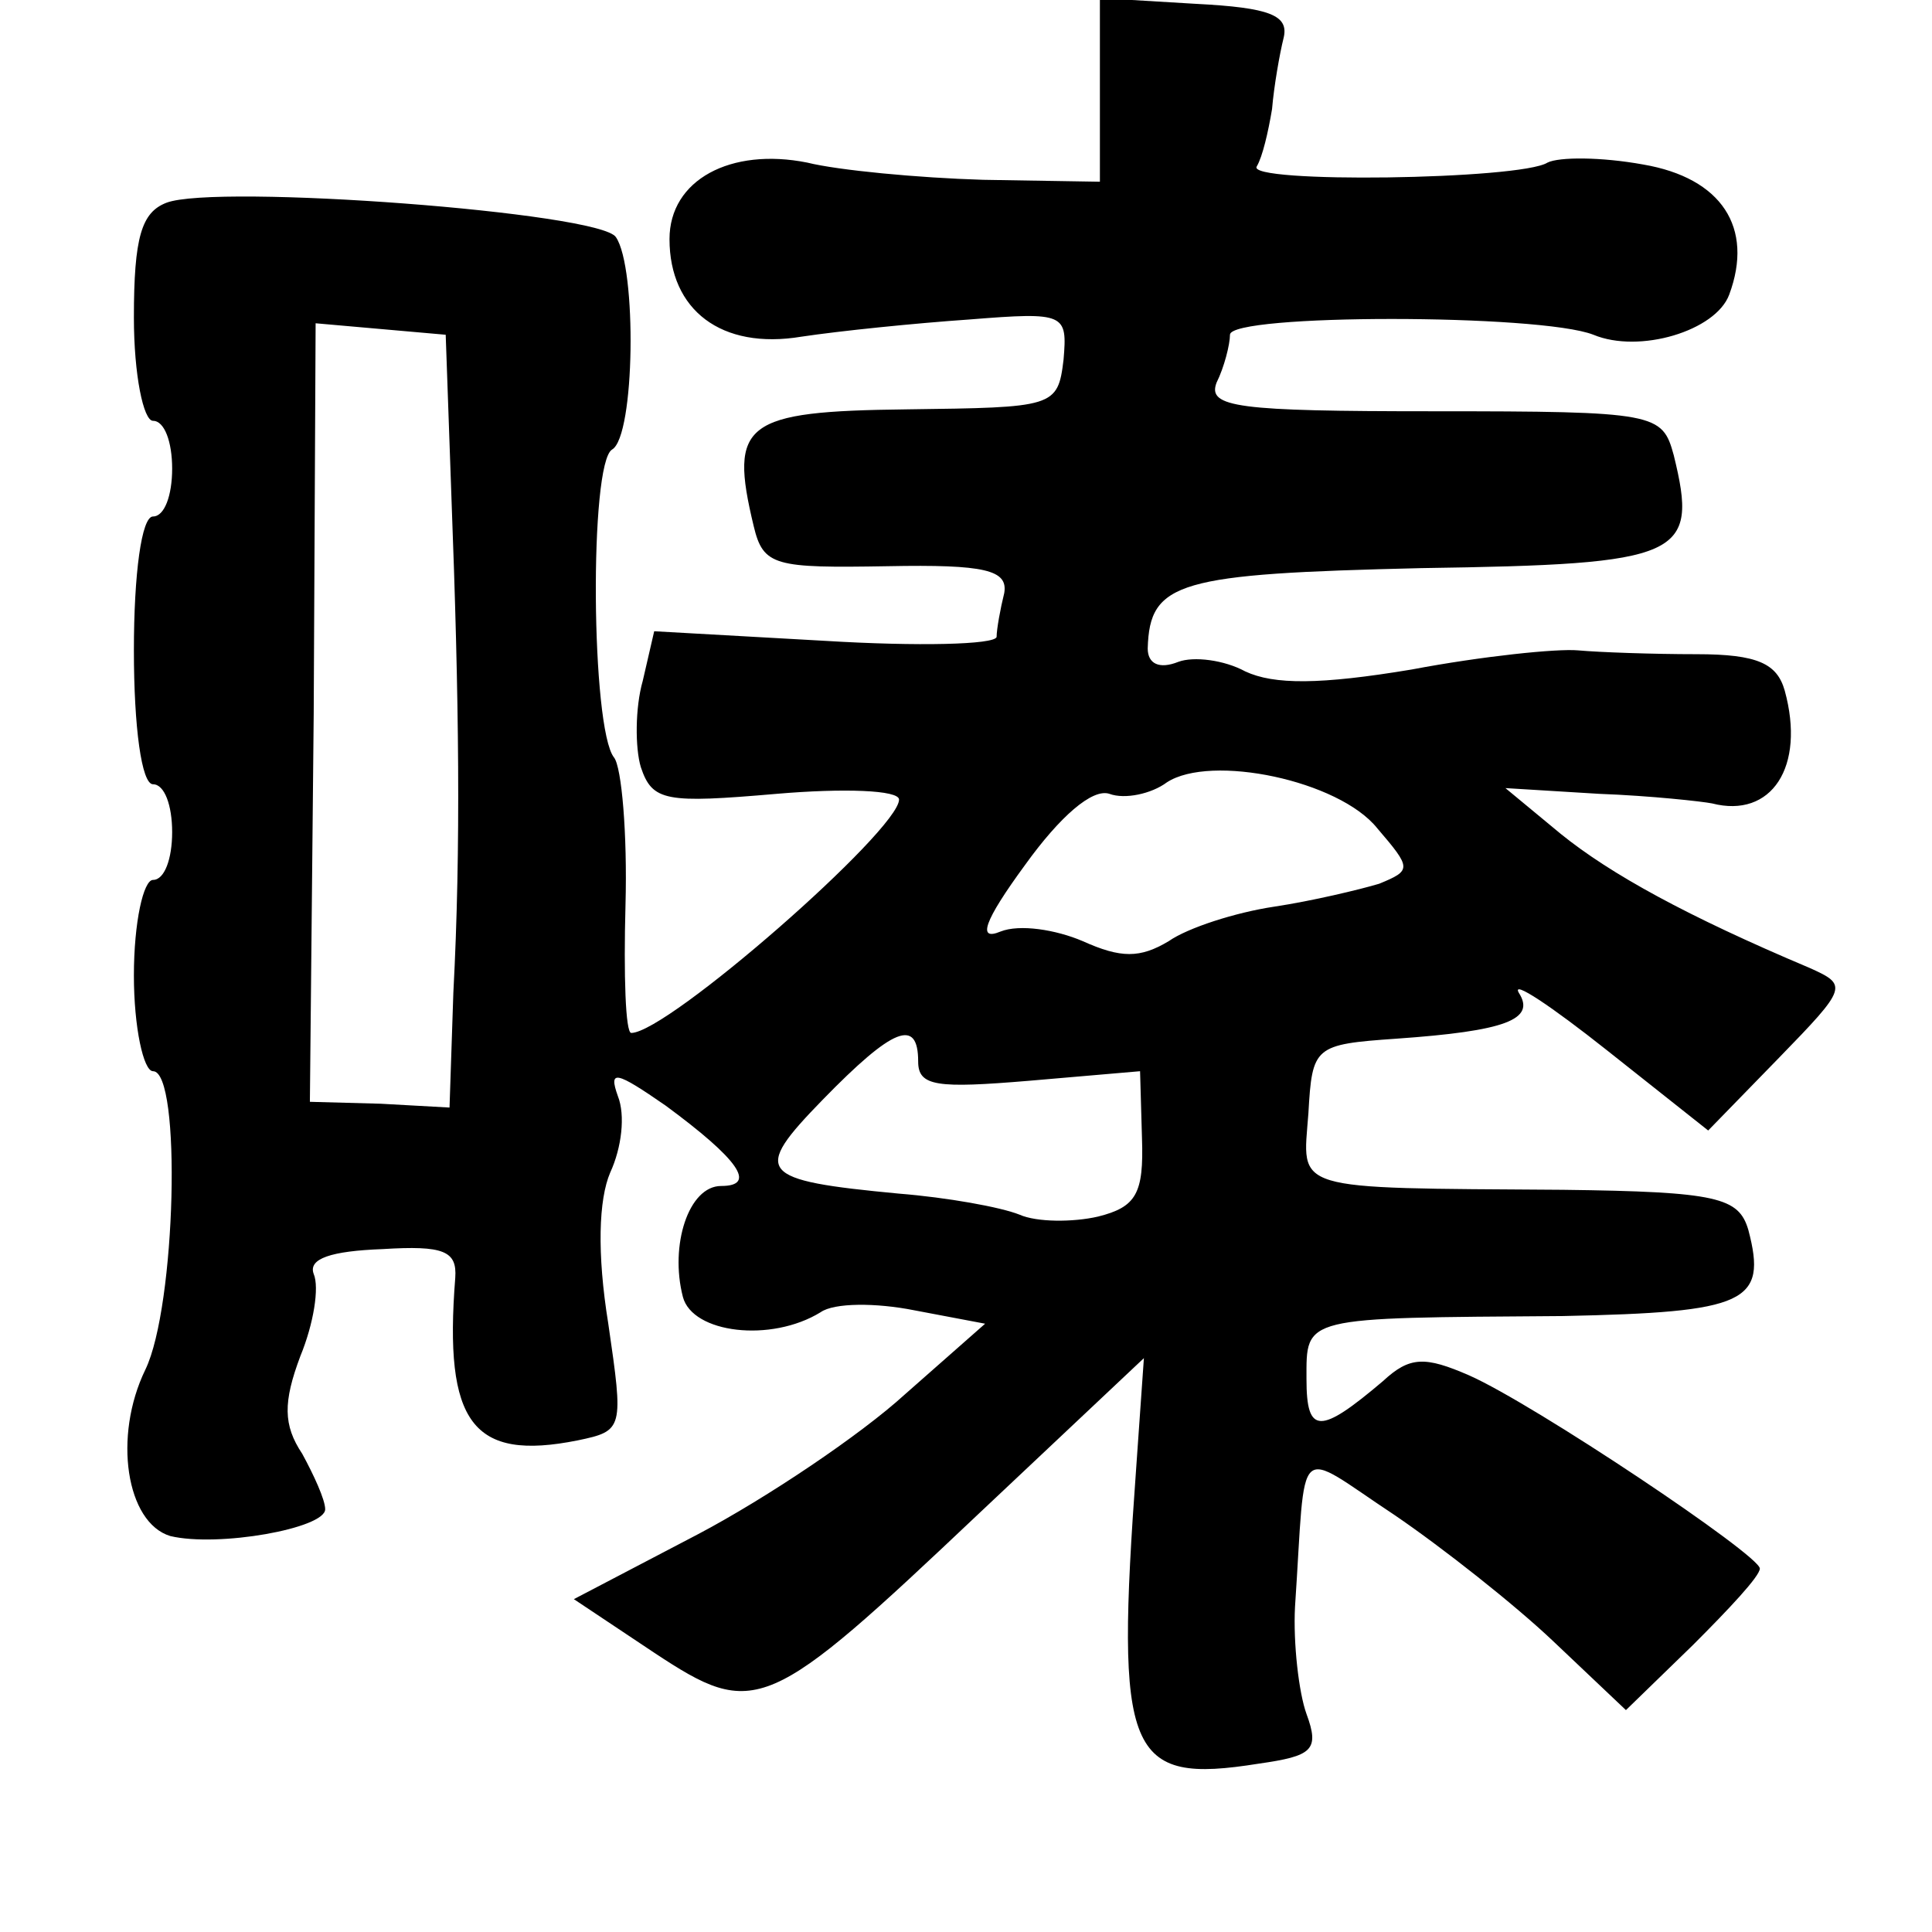 <?xml version="1.0" standalone="no"?>
<!DOCTYPE svg PUBLIC "-//W3C//DTD SVG 20010904//EN"
 "http://www.w3.org/TR/2001/REC-SVG-20010904/DTD/svg10.dtd">
<svg version="1.0" xmlns="http://www.w3.org/2000/svg"
 width="101pt" height="101pt" viewBox="0 0 101 101"
 preserveAspectRatio="xMidYMid meet">
<g transform="translate(0,101) scale(0.1,-0.1)"
fill="#000000" stroke="none">
<path d="M575 963 l0 -48 -61 1 c-34 1 -76 5 -92 9 -40 8 -72 -9 -72 -40 0
-37 27 -58 69 -51 20 3 59 7 88 9 50 4 51 3 49 -21 -3 -25 -5 -25 -82 -26 -85
-1 -93 -7 -80 -61 5 -21 11 -22 70 -21 51 1 63 -2 61 -14 -2 -8 -4 -19 -4 -23
-1 -4 -41 -5 -90 -2 l-89 5 -6 -26 c-4 -14 -4 -35 -1 -45 6 -18 13 -19 71 -14
35 3 64 2 64 -3 0 -16 -121 -122 -140 -122 -3 0 -4 30 -3 67 1 37 -2 72 -6 77
-12 15 -13 154 -1 161 12 7 13 95 2 111 -8 13 -209 28 -235 18 -13 -5 -17 -18
-17 -60 0 -30 5 -54 10 -54 6 0 10 -11 10 -25 0 -14 -4 -25 -10 -25 -6 0 -10
-30 -10 -70 0 -40 4 -70 10 -70 6 0 10 -11 10 -25 0 -14 -4 -25 -10 -25 -5 0
-10 -22 -10 -50 0 -27 5 -50 10 -50 15 0 12 -123 -4 -156 -17 -35 -10 -80 13
-87 25 -6 81 4 81 14 0 5 -6 18 -12 29 -10 15 -10 27 -1 51 7 17 10 36 7 43
-3 8 9 12 36 13 32 2 39 -1 38 -15 -6 -76 9 -96 64 -85 24 5 24 6 16 61 -6 37
-5 65 1 79 6 13 8 30 4 40 -5 14 -1 13 25 -5 38 -28 48 -42 29 -42 -17 0 -27
-31 -20 -58 5 -19 46 -24 72 -8 7 5 29 5 49 1 l37 -7 -42 -37 c-23 -21 -72
-54 -108 -73 l-65 -34 42 -28 c53 -35 59 -32 170 73 l86 81 -4 -57 c-11 -151
-5 -166 64 -155 28 4 32 7 25 26 -4 11 -7 37 -6 56 6 89 -1 83 52 48 25 -17
63 -47 83 -66 l38 -36 35 34 c19 19 35 36 35 40 0 7 -118 86 -152 101 -23 10
-31 10 -45 -3 -33 -28 -40 -28 -40 1 0 33 -3 32 134 33 96 2 107 7 97 45 -5
17 -16 20 -97 21 -144 1 -136 -1 -133 40 2 35 3 36 46 39 57 4 73 10 64 24 -4
7 17 -7 46 -30 l53 -42 37 38 c36 37 36 38 16 47 -64 27 -104 49 -130 70 l-29
24 49 -3 c27 -1 54 -4 59 -5 31 -8 49 19 38 59 -4 14 -14 19 -46 19 -23 0 -51
1 -62 2 -11 1 -50 -3 -87 -10 -48 -8 -72 -8 -87 -1 -11 6 -27 8 -35 5 -10 -4
-16 -1 -16 7 1 35 16 39 143 42 137 2 145 6 132 59 -6 22 -9 23 -126 23 -102
0 -118 2 -113 15 4 8 7 20 7 25 0 11 162 11 190 0 24 -10 64 2 71 21 13 35 -4
61 -45 68 -22 4 -44 4 -50 1 -14 -9 -158 -11 -152 -2 3 5 6 18 8 30 1 12 4 29
6 37 3 12 -7 16 -46 18 l-50 3 0 -48z m-339 -213 c4 -106 5 -183 1 -259 l-2
-60 -36 2 -37 1 2 203 1 204 34 -3 34 -3 3 -85z m484 -173 c18 -21 18 -22 1
-29 -10 -3 -35 -9 -55 -12 -20 -3 -45 -11 -55 -18 -15 -9 -25 -9 -45 0 -14 6
-33 9 -43 5 -12 -5 -9 5 13 35 18 25 35 40 44 37 8 -3 22 0 30 6 23 15 90 1
110 -24z m-240 -122 c0 -13 10 -14 58 -10 l58 5 1 -35 c1 -29 -3 -36 -23 -41
-13 -3 -32 -3 -41 1 -10 4 -38 9 -63 11 -74 7 -77 11 -40 49 37 38 50 43 50
20z"/>
</g>
</svg>
